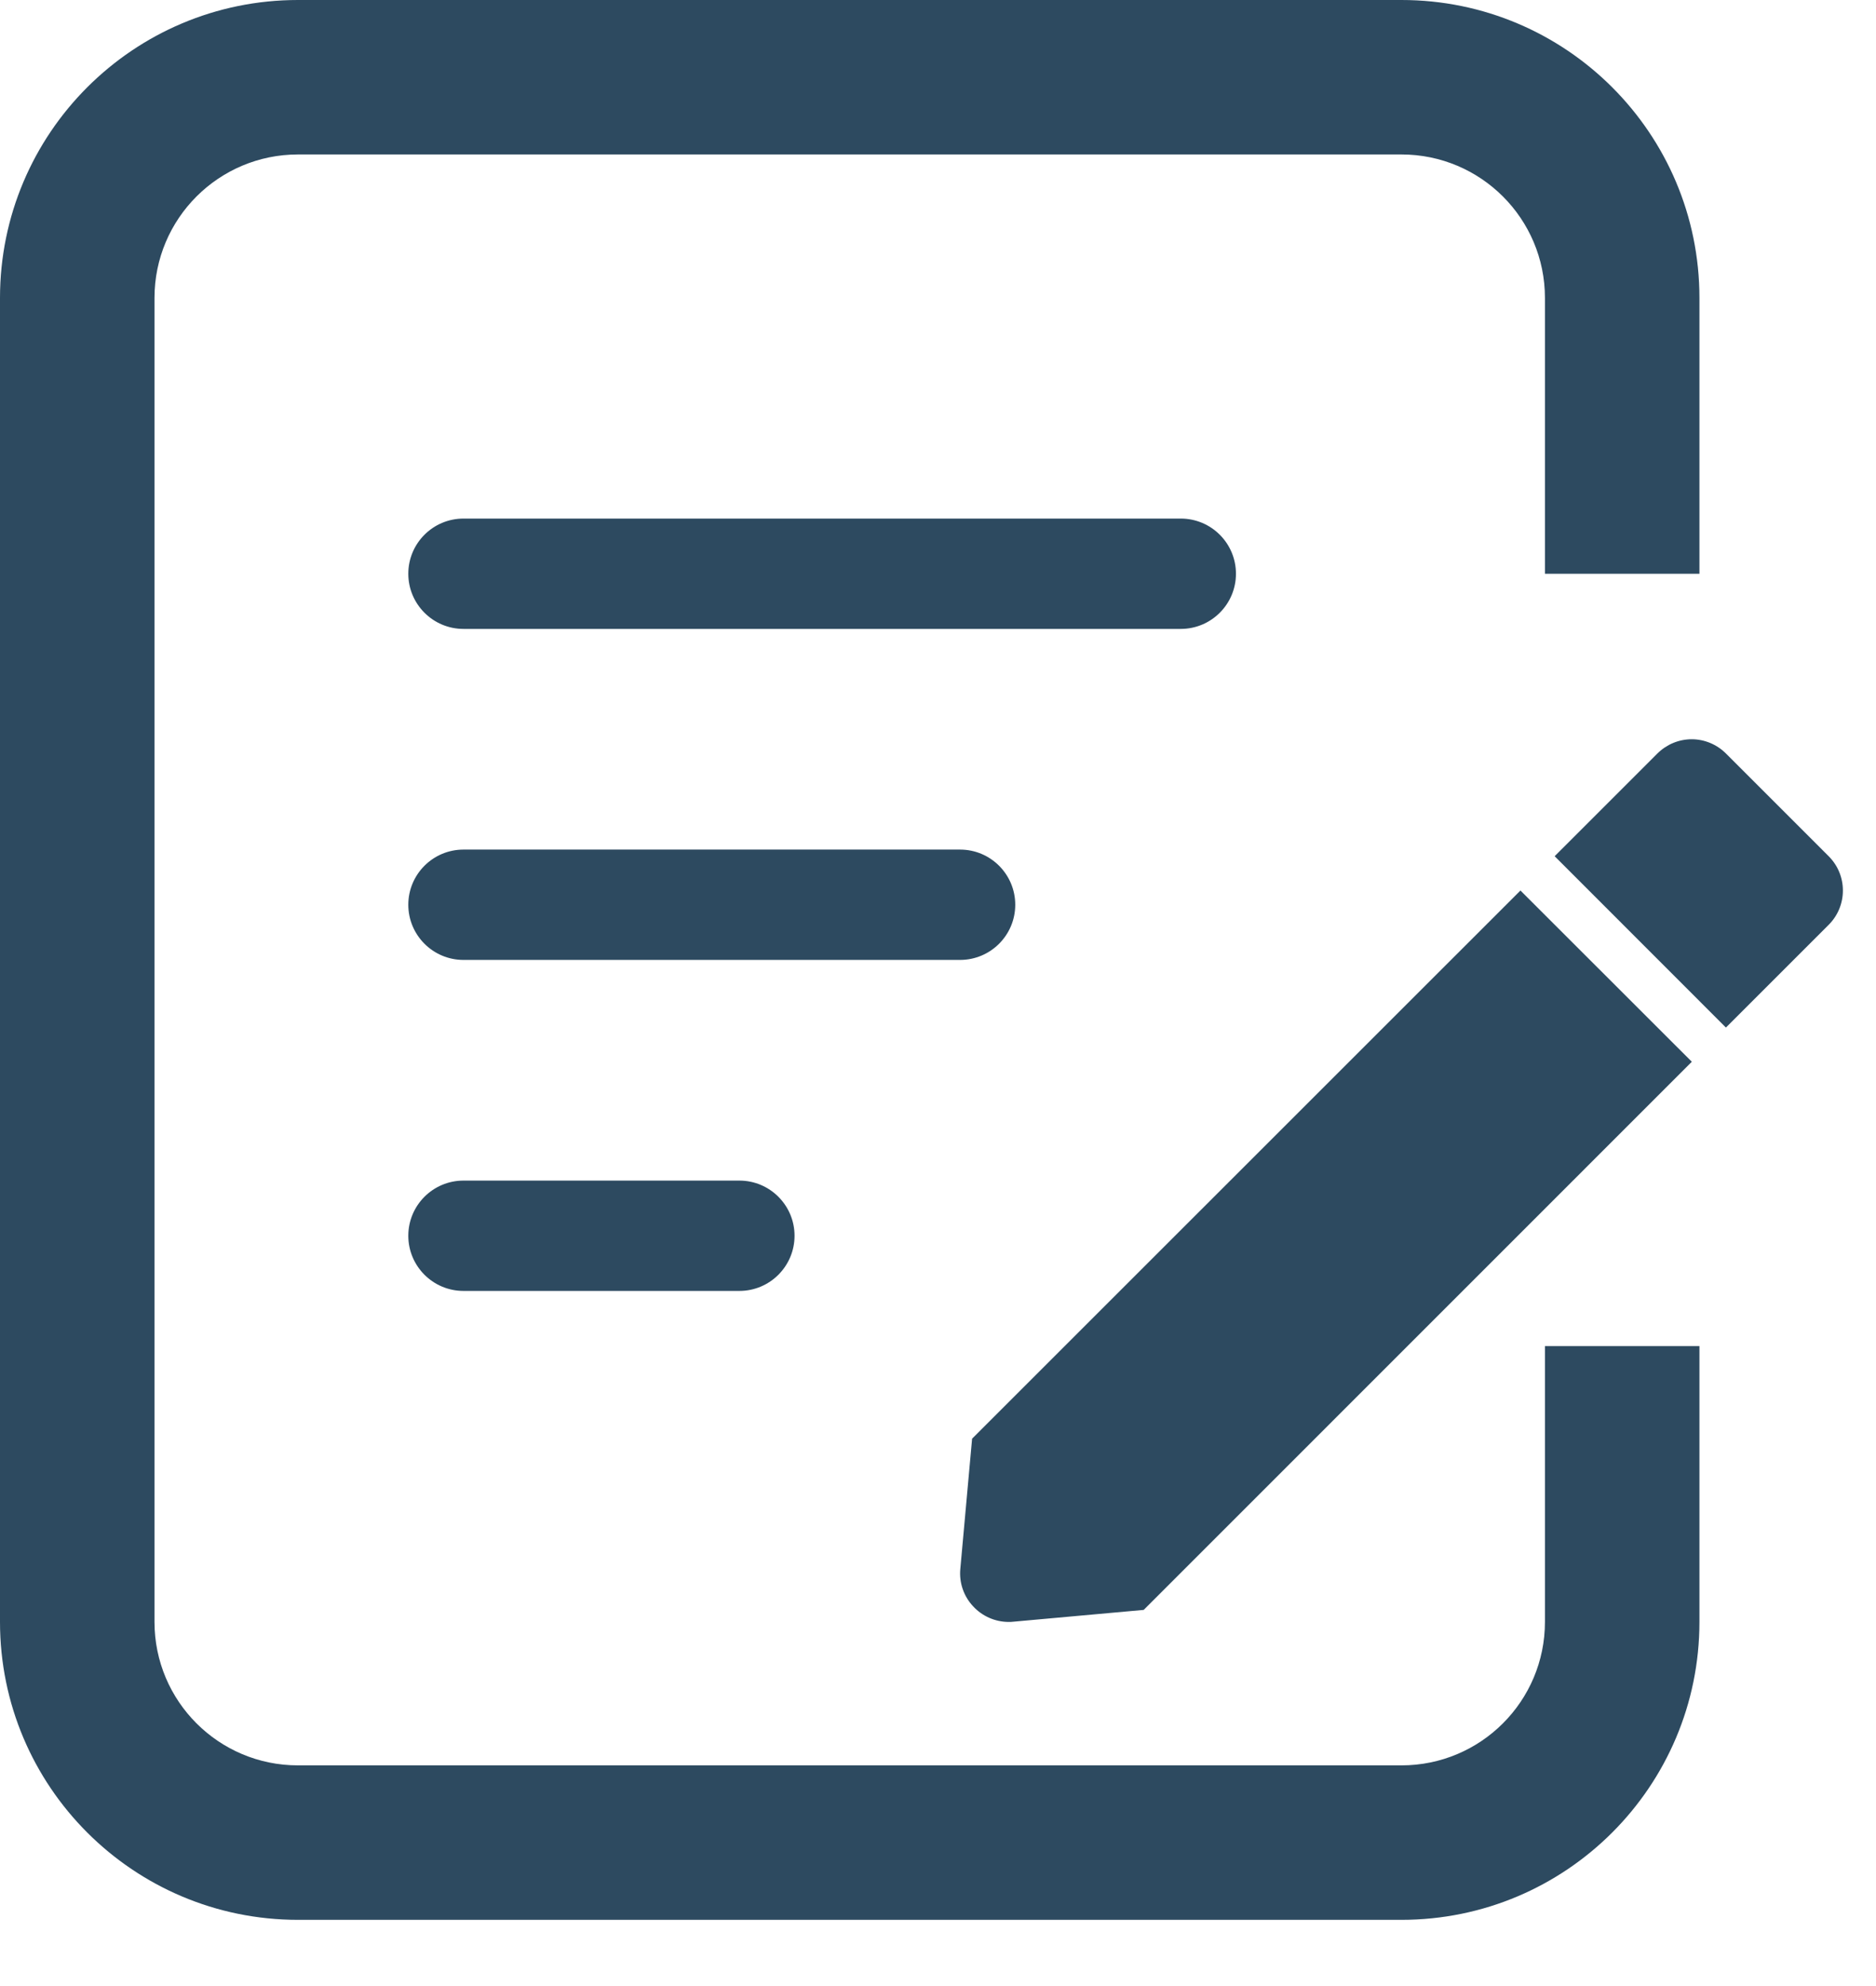 <svg width="17" height="18" viewBox="0 0 17 18" fill="none" xmlns="http://www.w3.org/2000/svg">
<path fill-rule="evenodd" clip-rule="evenodd" d="M0 2.7C0 1.209 1.209 0 2.7 0H12.7C14.191 0 15.4 1.209 15.4 2.7V5.2H14V2.7C14 1.982 13.418 1.4 12.7 1.4H2.7C1.982 1.4 1.4 1.982 1.4 2.7V14.7C1.4 15.418 1.982 16 2.7 16H12.7C13.418 16 14 15.418 14 14.7V12.2H15.4V14.7C15.4 16.191 14.191 17.4 12.7 17.4H2.7C1.209 17.4 0 16.191 0 14.7V2.7ZM11.2 5.2C11.2 5.476 10.976 5.7 10.7 5.7H4.2C3.924 5.7 3.7 5.476 3.7 5.2C3.7 4.924 3.924 4.7 4.2 4.7H10.7C10.976 4.7 11.2 4.924 11.2 5.2ZM8.7 8.7C8.976 8.7 9.2 8.476 9.2 8.2C9.2 7.924 8.976 7.7 8.7 7.7H4.2C3.924 7.7 3.7 7.924 3.7 8.2C3.7 8.476 3.924 8.7 4.2 8.7H8.7ZM7.2 11.2C7.2 11.476 6.976 11.7 6.7 11.7H4.2C3.924 11.7 3.7 11.476 3.7 11.2C3.7 10.924 3.924 10.7 4.2 10.7H6.7C6.976 10.7 7.2 10.924 7.2 11.2ZM8.817 14.557C8.9 14.648 9.018 14.7 9.141 14.7C9.154 14.7 9.167 14.7 9.181 14.698L10.364 14.591L15.331 9.623L13.778 8.071L8.809 13.039L8.702 14.222C8.691 14.345 8.733 14.467 8.817 14.557ZM14.088 7.76L15.64 9.313L15.641 9.312L16.571 8.382C16.654 8.299 16.7 8.188 16.7 8.071C16.7 7.954 16.654 7.843 16.571 7.76L15.64 6.829C15.558 6.747 15.446 6.7 15.33 6.7C15.213 6.7 15.102 6.747 15.019 6.829L14.088 7.76Z" fill="#2D4A60"/>
</svg>
